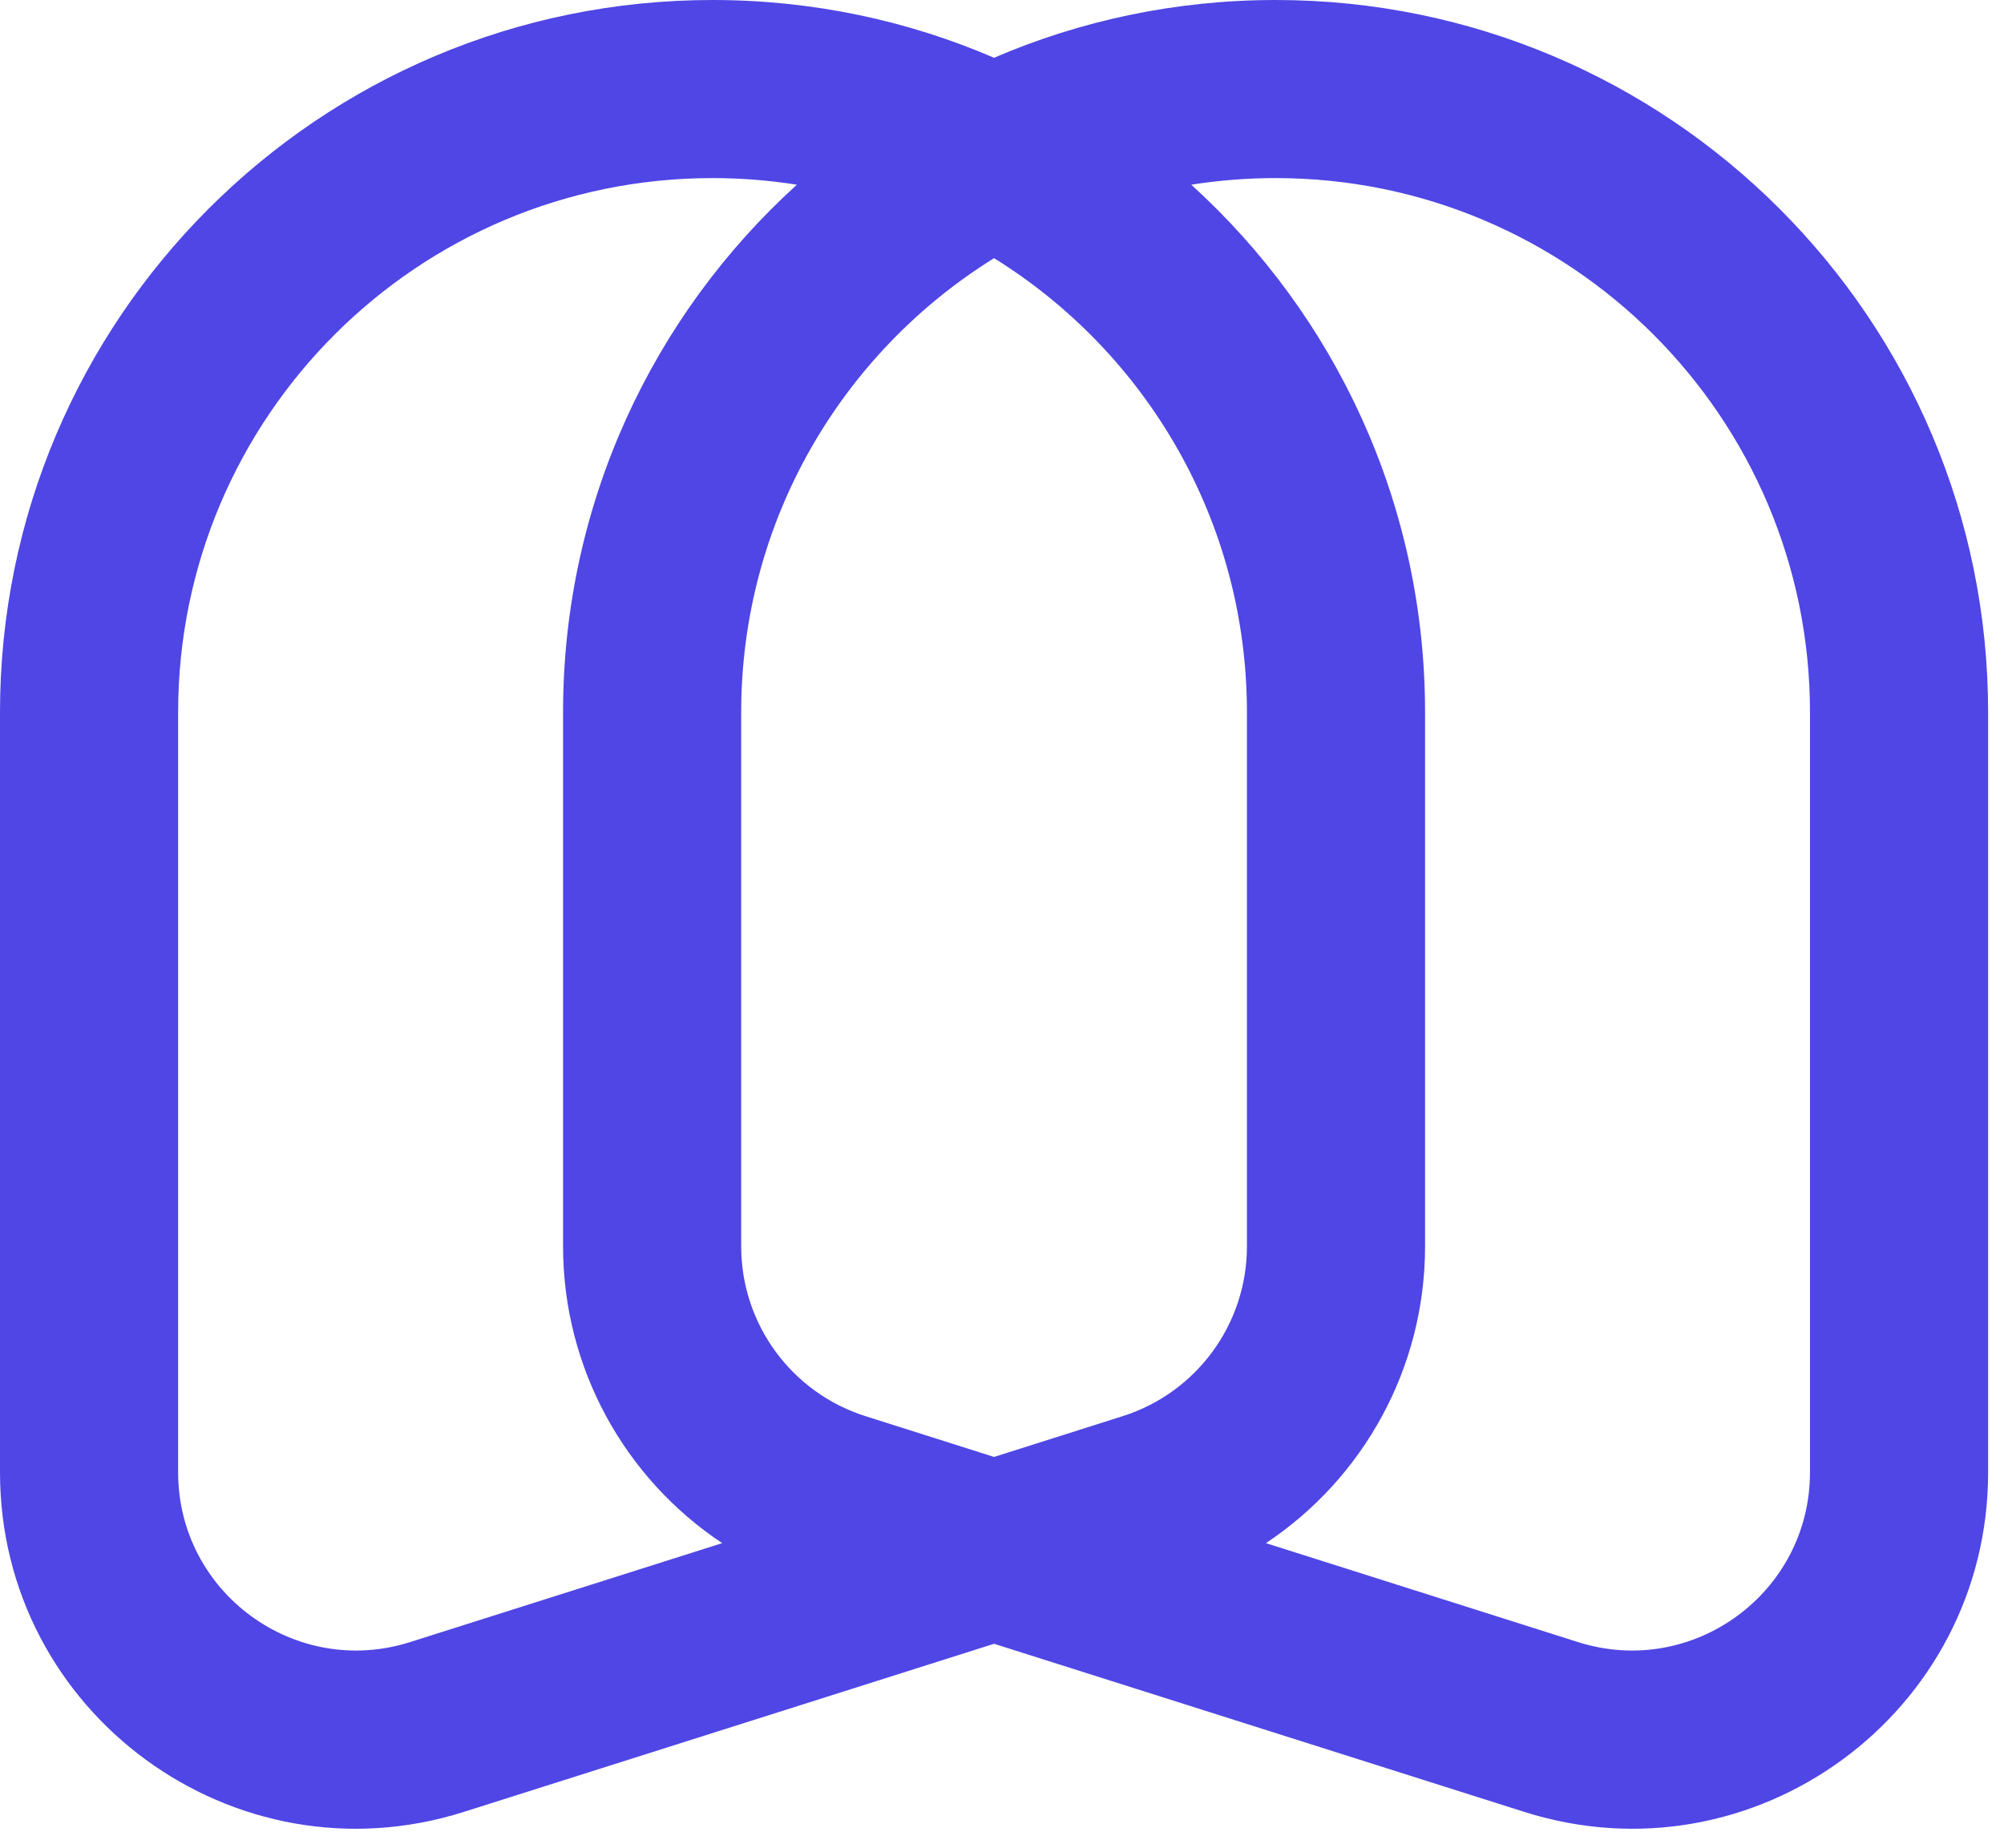 <svg width="90" height="83" viewBox="0 0 90 83" fill="none" xmlns="http://www.w3.org/2000/svg">
<path fill-rule="evenodd" clip-rule="evenodd" d="M56 32L56 55.992C56 59.478 53.742 62.563 50.418 63.617L44.644 65.449L38.869 63.617C35.545 62.563 33.287 59.478 33.287 55.992L33.287 32C33.287 23.385 37.826 15.83 44.644 11.597C51.461 15.83 56 23.385 56 32ZM35.788 8.297C29.338 14.152 25.287 22.603 25.287 32V55.992C25.287 61.446 28.05 66.409 32.434 69.321L18.418 73.766C13.26 75.402 8 71.552 8 66.14L8 32C8 18.745 18.745 8 32 8C33.289 8 34.554 8.102 35.788 8.297ZM44.644 2.595C40.765 0.925 36.491 4.9191e-07 32 0C14.327 -2.69914e-06 5.75065e-06 14.327 3.4331e-06 32L0 66.14C-2.46307e-06 76.963 10.521 84.663 20.837 81.392L44.644 73.842L68.45 81.392C78.766 84.663 89.287 76.963 89.287 66.14V32C89.287 14.327 74.96 2.17128e-06 57.287 0C52.797 0 48.522 0.925 44.644 2.595ZM53.499 8.297C59.949 14.152 64 22.603 64 32V55.992C64 61.446 61.237 66.409 56.853 69.321L70.869 73.766C76.027 75.402 81.287 71.552 81.287 66.14V32C81.287 18.745 70.542 8 57.287 8C55.998 8 54.733 8.102 53.499 8.297Z" fill="#4F46E5"/>
</svg>
